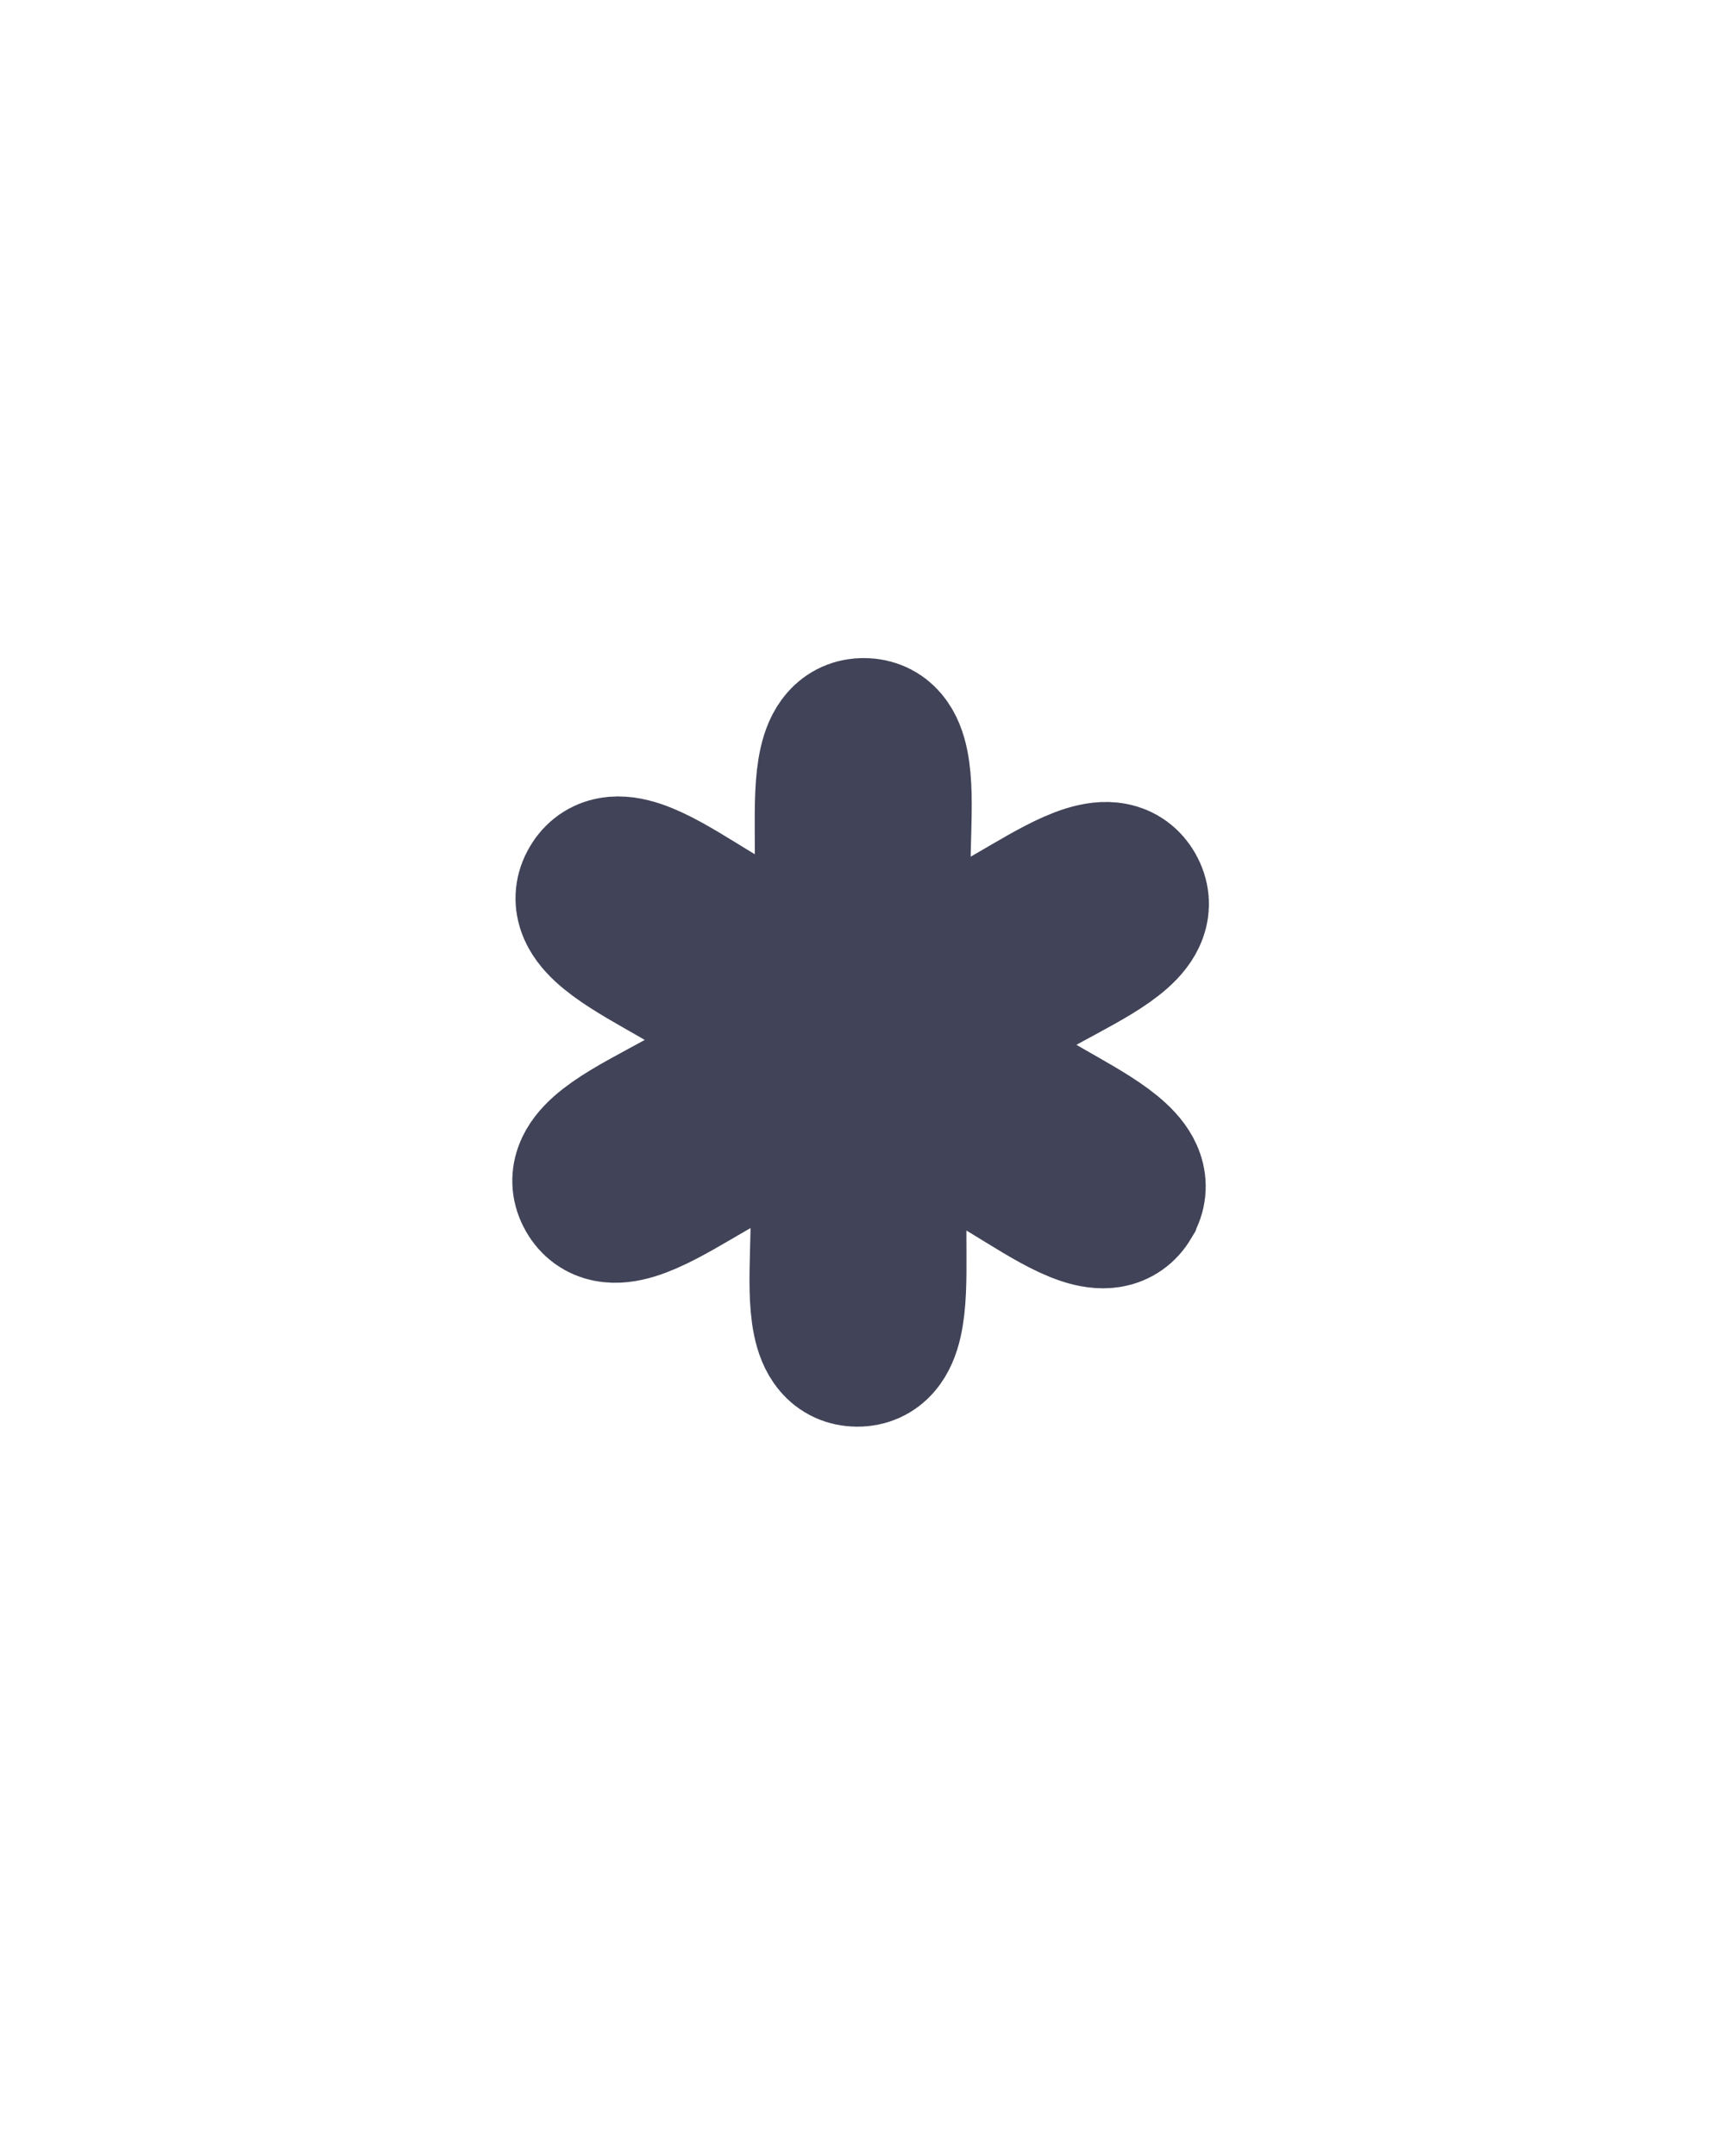 <?xml version="1.0" encoding="UTF-8" standalone="no"?>
<!-- Created with Inkscape (http://www.inkscape.org/) -->

<svg
   xmlns:dc="http://purl.org/dc/elements/1.1/"
   xmlns:cc="http://creativecommons.org/ns#"
   xmlns:rdf="http://www.w3.org/1999/02/22-rdf-syntax-ns#"
   xmlns:svg="http://www.w3.org/2000/svg"
   xmlns="http://www.w3.org/2000/svg"
   xmlns:sodipodi="http://sodipodi.sourceforge.net/DTD/sodipodi-0.dtd"
   xmlns:inkscape="http://www.inkscape.org/namespaces/inkscape"
   width="40"
   height="50"
   viewBox="-25 -50 100 300"
   version="1.1"
   id="svg8"
   inkscape:version="0.92.2 2405546, 2018-03-11"
   sodipodi:docname="floating_normal_active.svg">
  <defs
     id="defs2" />
  <sodipodi:namedview
     id="base"
     pagecolor="#ffffff"
     bordercolor="#666666"
     borderopacity="1.0"
     inkscape:pageopacity="0.0"
     inkscape:pageshadow="2"
     inkscape:zoom="22.627417"
     inkscape:cx="15.31194"
     inkscape:cy="28.83833"
     inkscape:document-units="mm"
     inkscape:current-layer="layer4"
     showgrid="false"
     inkscape:window-width="1916"
     inkscape:window-height="1036"
     inkscape:window-x="0"
     inkscape:window-y="20"
     inkscape:window-maximized="1" />
  <g
     inkscape:groupmode="layer"
     id="layer3"
     inkscape:label="Layer 3"
     style="display:none">
    <path
       style="fill:#414458;fill-opacity:1;fill-rule:evenodd;stroke:#414458;stroke-width:41.279;stroke-linecap:round;stroke-linejoin:round;stroke-miterlimit:4;stroke-dasharray:none;stroke-opacity:1"
       d="M 24.997,129.523 -9.246,70.212 H 59.246 L 24.997,129.533"
       id="path4967"
       inkscape:connector-curvature="0"
       sodipodi:nodetypes="cccc" />
  </g>
  <g
     inkscape:groupmode="layer"
     id="layer4"
     inkscape:label="Layer 4">
    <path
       sodipodi:type="star"
       style="opacity:1;fill:#414458;fill-opacity:1;stroke:#414458;stroke-width:21.725;stroke-opacity:1"
       id="path3078"
       sodipodi:sides="6"
       sodipodi:cx="24.736801"
       sodipodi:cy="95.043114"
       sodipodi:r1="42.61544"
       sodipodi:r2="15.085866"
       sodipodi:arg1="0.53495507"
       sodipodi:arg2="1.0585538"
       inkscape:flatsided="false"
       inkscape:rounded="0.280446"
       inkscape:randomized="0"
       d="m 61.399,116.769 c -4.36,7.358 -21.812,-12.768 -29.268,-8.576 -7.455,4.192 0.675,29.56 -7.878,29.463 -8.553,-0.097 0.151,-25.274 -7.207,-29.634 -7.358,-4.36 -25.263,15.364 -29.455,7.909 C -16.601,108.475 9.555,103.424 9.652,94.872 9.749,86.319 -16.285,80.676 -11.925,73.318 -7.565,65.96 9.887,86.086 17.343,81.894 24.798,77.701 16.668,52.333 25.221,52.43 c 8.553,0.097 -0.151,25.274 7.207,29.634 7.358,4.36 25.263,-15.364 29.455,-7.909 4.192,7.455 -21.964,12.506 -22.061,21.059 -0.097,8.553 25.937,14.196 21.577,21.554 z" />
  </g>
</svg>

